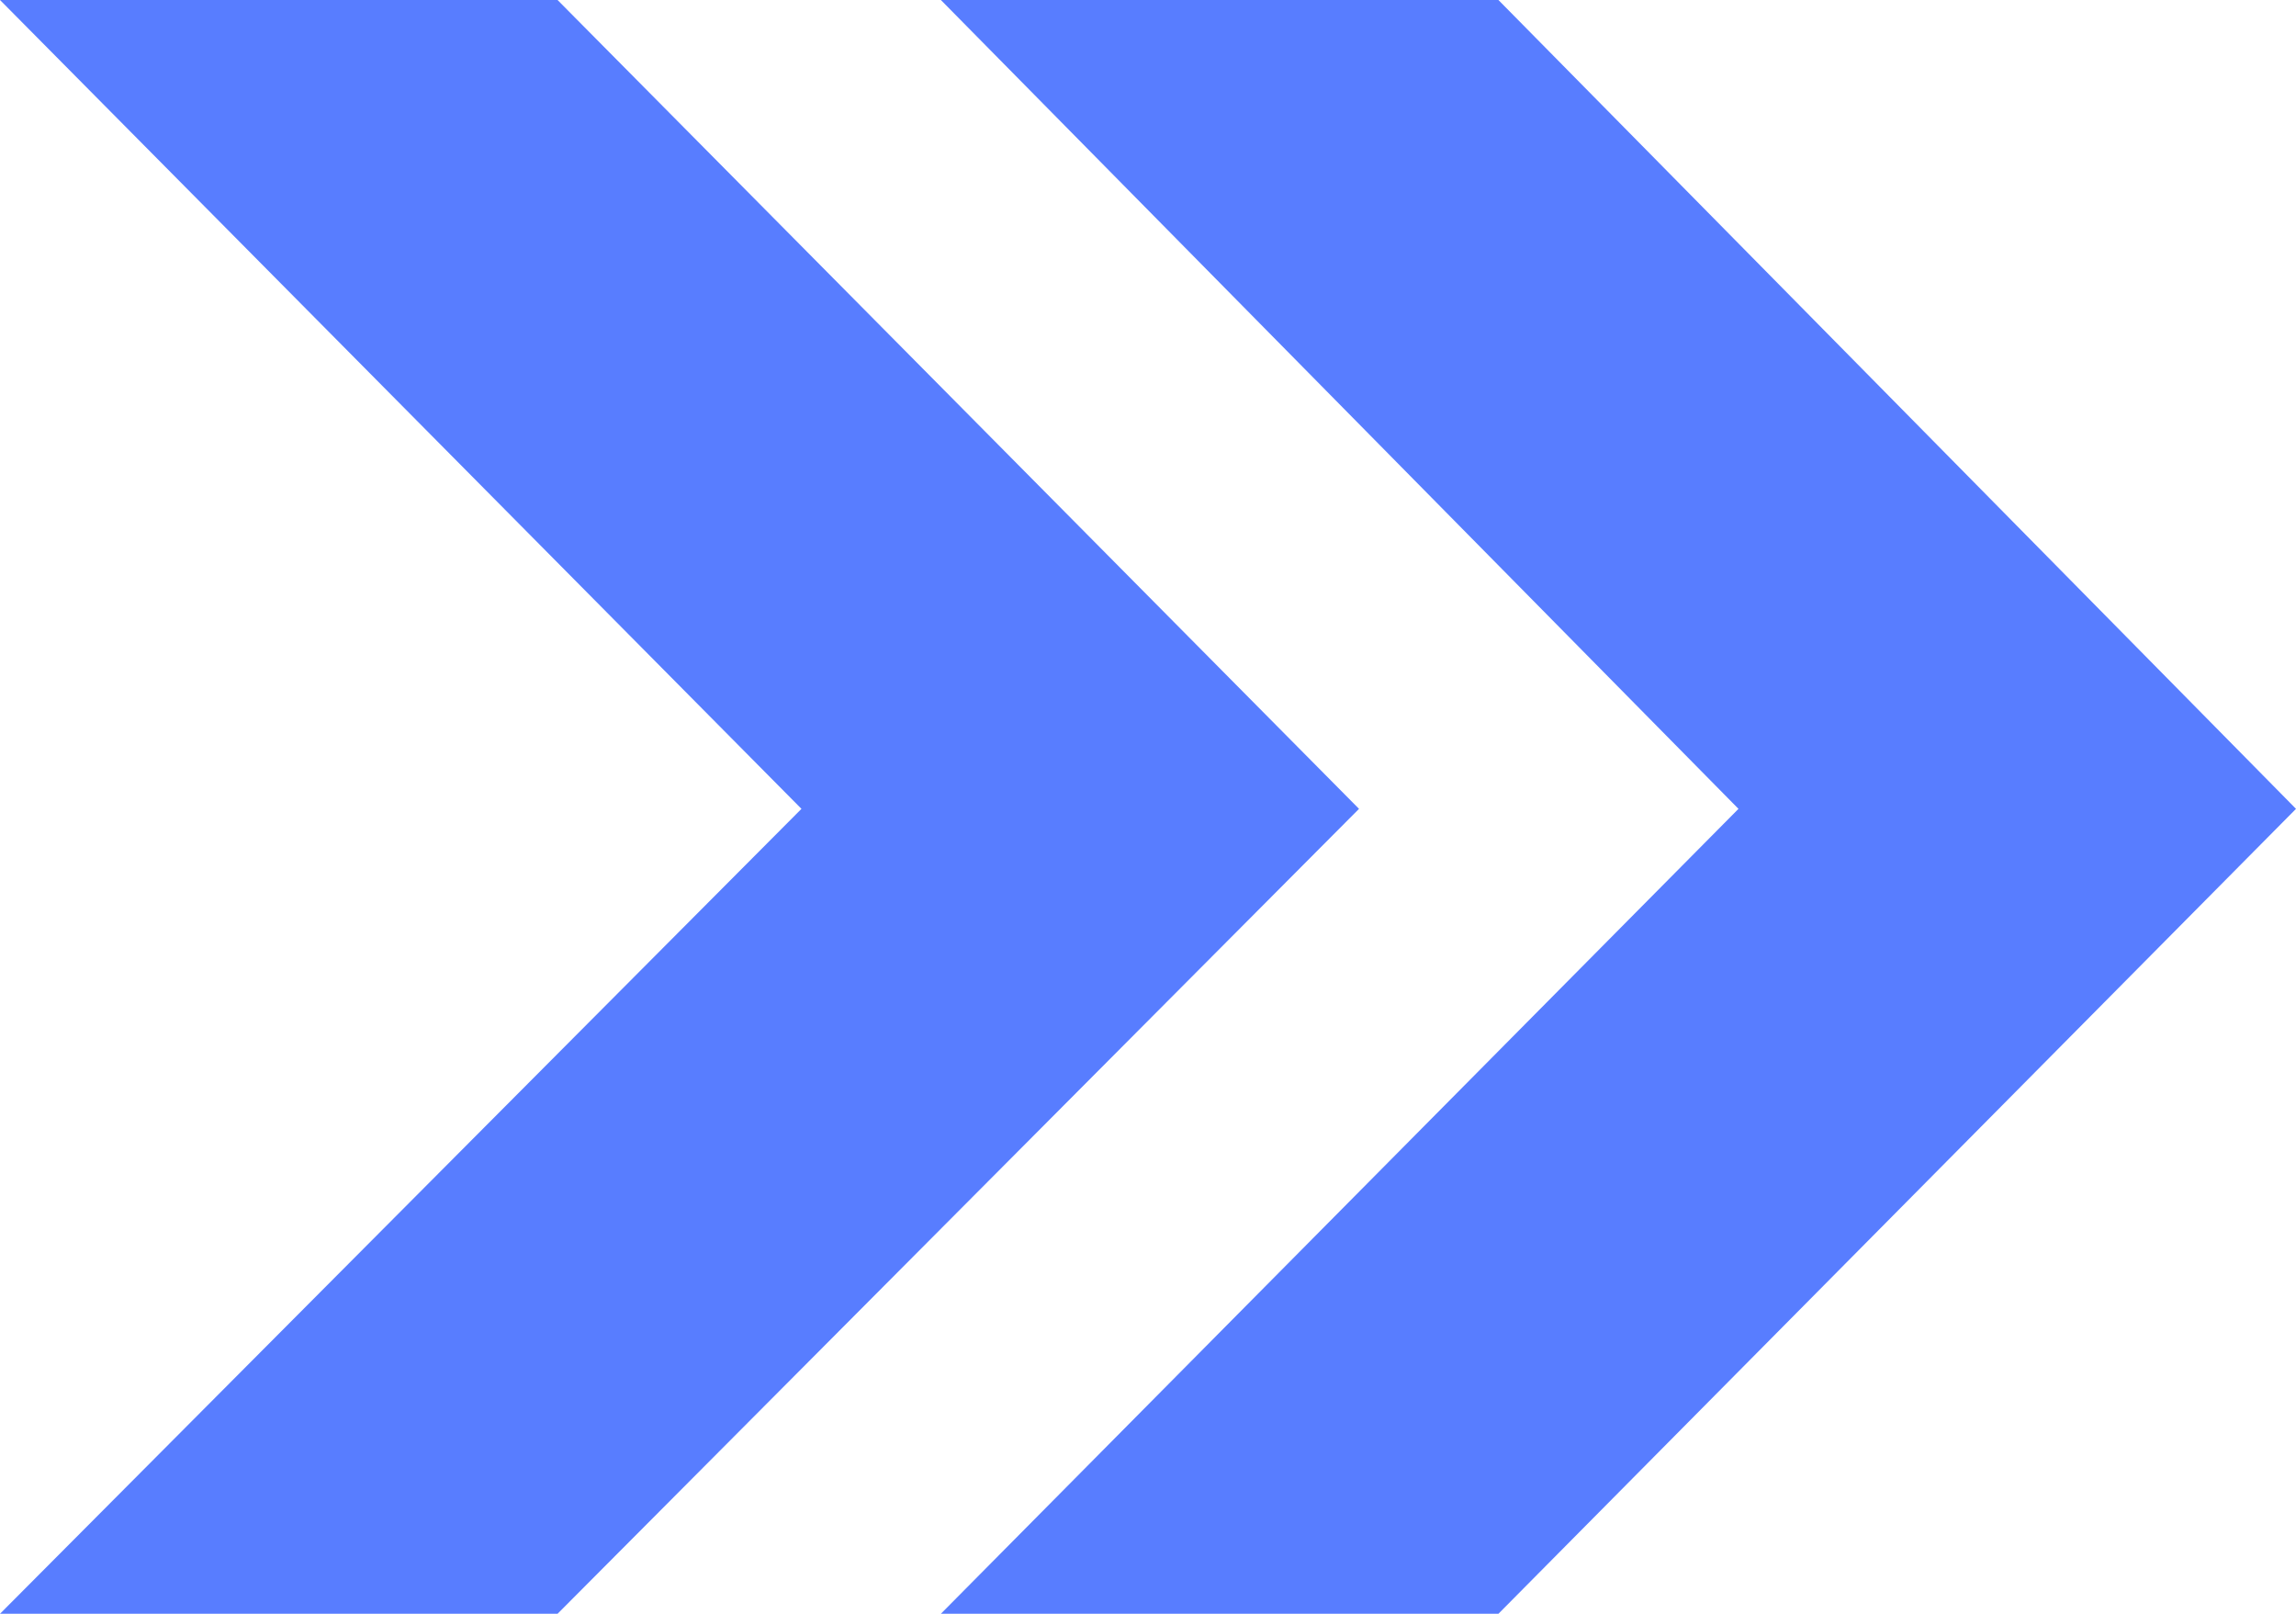 <svg width="74" height="52" viewBox="0 0 74 52" fill="none" xmlns="http://www.w3.org/2000/svg">
<path d="M17.97 0H0L25.831 26.063L0 52H17.97L43.801 26.063L17.97 0Z" fill="#587DFF"/>
<path d="M48.294 0H30.324L56.031 26.063L30.324 52H48.294L74 26.063L48.294 0Z" fill="#587DFF"/>
</svg>
